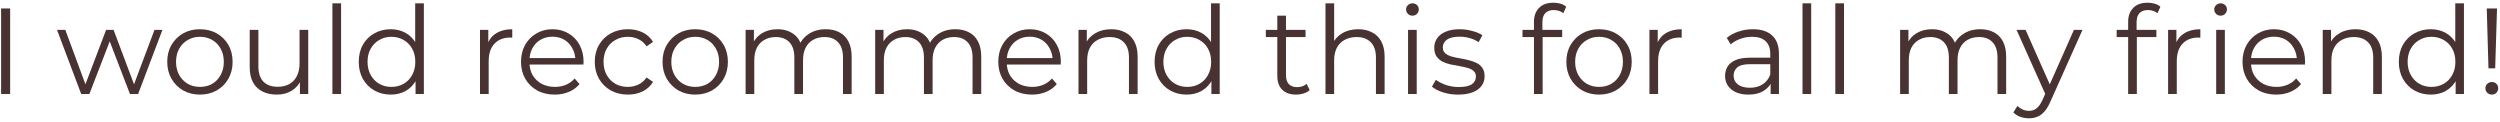 <svg width="266" height="13" viewBox="0 0 266 13" fill="none" xmlns="http://www.w3.org/2000/svg">
<path d="M0.118 10V0.9H1.08V10H0.118Z" fill="#483232"/>
<path d="M8.639 10L6.065 3.175H6.949L9.289 9.506H8.886L11.291 3.175H12.084L14.463 9.506H14.06L16.439 3.175H17.284L14.697 10H13.826L11.538 4.046H11.811L9.51 10H8.639Z" fill="#483232"/>
<path d="M21.265 10.065C20.607 10.065 20.013 9.917 19.485 9.623C18.965 9.319 18.553 8.908 18.25 8.388C17.946 7.859 17.794 7.257 17.794 6.581C17.794 5.896 17.946 5.294 18.25 4.774C18.553 4.254 18.965 3.846 19.485 3.552C20.005 3.257 20.598 3.11 21.265 3.11C21.942 3.11 22.54 3.257 23.059 3.552C23.588 3.846 24 4.254 24.294 4.774C24.598 5.294 24.75 5.896 24.75 6.581C24.75 7.257 24.598 7.859 24.294 8.388C24 8.908 23.588 9.319 23.059 9.623C22.531 9.917 21.933 10.065 21.265 10.065ZM21.265 9.246C21.759 9.246 22.197 9.137 22.578 8.921C22.96 8.695 23.259 8.383 23.476 7.985C23.701 7.577 23.814 7.109 23.814 6.581C23.814 6.043 23.701 5.575 23.476 5.177C23.259 4.778 22.96 4.47 22.578 4.254C22.197 4.028 21.764 3.916 21.279 3.916C20.793 3.916 20.36 4.028 19.979 4.254C19.597 4.47 19.294 4.778 19.069 5.177C18.843 5.575 18.73 6.043 18.73 6.581C18.73 7.109 18.843 7.577 19.069 7.985C19.294 8.383 19.597 8.695 19.979 8.921C20.36 9.137 20.789 9.246 21.265 9.246Z" fill="#483232"/>
<path d="M29.455 10.065C28.874 10.065 28.367 9.956 27.934 9.74C27.5 9.523 27.163 9.198 26.92 8.765C26.686 8.331 26.569 7.79 26.569 7.14V3.175H27.492V7.036C27.492 7.764 27.669 8.314 28.025 8.687C28.389 9.051 28.896 9.233 29.546 9.233C30.023 9.233 30.434 9.137 30.781 8.947C31.136 8.747 31.405 8.461 31.587 8.089C31.777 7.716 31.873 7.27 31.873 6.75V3.175H32.796V10H31.912V8.128L32.055 8.466C31.838 8.968 31.5 9.363 31.041 9.649C30.59 9.926 30.061 10.065 29.455 10.065Z" fill="#483232"/>
<path d="M35.368 10V0.354H36.291V10H35.368Z" fill="#483232"/>
<path d="M41.576 10.065C40.926 10.065 40.341 9.917 39.821 9.623C39.31 9.328 38.907 8.921 38.612 8.401C38.318 7.872 38.17 7.265 38.17 6.581C38.17 5.887 38.318 5.281 38.612 4.761C38.907 4.241 39.31 3.838 39.821 3.552C40.341 3.257 40.926 3.11 41.576 3.11C42.174 3.11 42.707 3.244 43.175 3.513C43.652 3.781 44.029 4.176 44.306 4.696C44.592 5.207 44.735 5.835 44.735 6.581C44.735 7.317 44.597 7.946 44.319 8.466C44.042 8.986 43.665 9.384 43.188 9.662C42.72 9.93 42.183 10.065 41.576 10.065ZM41.641 9.246C42.127 9.246 42.56 9.137 42.941 8.921C43.331 8.695 43.635 8.383 43.851 7.985C44.077 7.577 44.189 7.109 44.189 6.581C44.189 6.043 44.077 5.575 43.851 5.177C43.635 4.778 43.331 4.47 42.941 4.254C42.56 4.028 42.127 3.916 41.641 3.916C41.165 3.916 40.736 4.028 40.354 4.254C39.973 4.47 39.67 4.778 39.444 5.177C39.219 5.575 39.106 6.043 39.106 6.581C39.106 7.109 39.219 7.577 39.444 7.985C39.67 8.383 39.973 8.695 40.354 8.921C40.736 9.137 41.165 9.246 41.641 9.246ZM44.215 10V7.946L44.306 6.568L44.176 5.19V0.354H45.099V10H44.215Z" fill="#483232"/>
<path d="M51.072 10V3.175H51.956V5.034L51.865 4.709C52.056 4.189 52.377 3.794 52.827 3.526C53.278 3.248 53.837 3.11 54.504 3.11V4.007C54.47 4.007 54.435 4.007 54.4 4.007C54.366 3.998 54.331 3.994 54.296 3.994C53.577 3.994 53.014 4.215 52.606 4.657C52.199 5.09 51.995 5.71 51.995 6.516V10H51.072Z" fill="#483232"/>
<path d="M59.024 10.065C58.313 10.065 57.689 9.917 57.152 9.623C56.615 9.319 56.194 8.908 55.891 8.388C55.588 7.859 55.436 7.257 55.436 6.581C55.436 5.905 55.579 5.307 55.865 4.787C56.16 4.267 56.558 3.859 57.061 3.565C57.572 3.261 58.144 3.11 58.777 3.11C59.418 3.11 59.986 3.257 60.48 3.552C60.983 3.838 61.377 4.245 61.663 4.774C61.949 5.294 62.092 5.896 62.092 6.581C62.092 6.624 62.088 6.672 62.079 6.724C62.079 6.767 62.079 6.815 62.079 6.867H56.138V6.178H61.585L61.221 6.451C61.221 5.957 61.113 5.519 60.896 5.138C60.688 4.748 60.402 4.444 60.038 4.228C59.674 4.011 59.254 3.903 58.777 3.903C58.309 3.903 57.889 4.011 57.516 4.228C57.143 4.444 56.853 4.748 56.645 5.138C56.437 5.528 56.333 5.974 56.333 6.477V6.62C56.333 7.14 56.446 7.599 56.671 7.998C56.905 8.388 57.226 8.695 57.633 8.921C58.049 9.137 58.521 9.246 59.05 9.246C59.466 9.246 59.852 9.172 60.207 9.025C60.571 8.877 60.883 8.652 61.143 8.349L61.663 8.947C61.36 9.311 60.978 9.588 60.519 9.779C60.068 9.969 59.57 10.065 59.024 10.065Z" fill="#483232"/>
<path d="M66.805 10.065C66.129 10.065 65.522 9.917 64.985 9.623C64.456 9.319 64.04 8.908 63.737 8.388C63.433 7.859 63.282 7.257 63.282 6.581C63.282 5.896 63.433 5.294 63.737 4.774C64.04 4.254 64.456 3.846 64.985 3.552C65.522 3.257 66.129 3.11 66.805 3.11C67.385 3.11 67.91 3.222 68.378 3.448C68.846 3.673 69.214 4.011 69.483 4.462L68.794 4.93C68.56 4.583 68.269 4.327 67.923 4.163C67.576 3.998 67.199 3.916 66.792 3.916C66.306 3.916 65.869 4.028 65.479 4.254C65.089 4.47 64.781 4.778 64.556 5.177C64.33 5.575 64.218 6.043 64.218 6.581C64.218 7.118 64.33 7.586 64.556 7.985C64.781 8.383 65.089 8.695 65.479 8.921C65.869 9.137 66.306 9.246 66.792 9.246C67.199 9.246 67.576 9.163 67.923 8.999C68.269 8.834 68.56 8.583 68.794 8.245L69.483 8.713C69.214 9.155 68.846 9.493 68.378 9.727C67.91 9.952 67.385 10.065 66.805 10.065Z" fill="#483232"/>
<path d="M73.964 10.065C73.305 10.065 72.711 9.917 72.183 9.623C71.663 9.319 71.251 8.908 70.948 8.388C70.644 7.859 70.493 7.257 70.493 6.581C70.493 5.896 70.644 5.294 70.948 4.774C71.251 4.254 71.663 3.846 72.183 3.552C72.703 3.257 73.296 3.11 73.964 3.11C74.64 3.11 75.238 3.257 75.758 3.552C76.286 3.846 76.698 4.254 76.993 4.774C77.296 5.294 77.448 5.896 77.448 6.581C77.448 7.257 77.296 7.859 76.993 8.388C76.698 8.908 76.286 9.319 75.758 9.623C75.229 9.917 74.631 10.065 73.964 10.065ZM73.964 9.246C74.458 9.246 74.895 9.137 75.277 8.921C75.658 8.695 75.957 8.383 76.174 7.985C76.399 7.577 76.512 7.109 76.512 6.581C76.512 6.043 76.399 5.575 76.174 5.177C75.957 4.778 75.658 4.47 75.277 4.254C74.895 4.028 74.462 3.916 73.977 3.916C73.491 3.916 73.058 4.028 72.677 4.254C72.295 4.47 71.992 4.778 71.767 5.177C71.541 5.575 71.429 6.043 71.429 6.581C71.429 7.109 71.541 7.577 71.767 7.985C71.992 8.383 72.295 8.695 72.677 8.921C73.058 9.137 73.487 9.246 73.964 9.246Z" fill="#483232"/>
<path d="M87.86 3.11C88.415 3.11 88.896 3.218 89.303 3.435C89.719 3.643 90.04 3.963 90.265 4.397C90.499 4.83 90.616 5.376 90.616 6.035V10H89.693V6.126C89.693 5.406 89.52 4.865 89.173 4.501C88.835 4.128 88.354 3.942 87.73 3.942C87.262 3.942 86.855 4.041 86.508 4.241C86.17 4.431 85.906 4.713 85.715 5.086C85.533 5.45 85.442 5.892 85.442 6.412V10H84.519V6.126C84.519 5.406 84.346 4.865 83.999 4.501C83.652 4.128 83.167 3.942 82.543 3.942C82.084 3.942 81.681 4.041 81.334 4.241C80.987 4.431 80.719 4.713 80.528 5.086C80.346 5.45 80.255 5.892 80.255 6.412V10H79.332V3.175H80.216V5.021L80.073 4.696C80.281 4.202 80.615 3.816 81.074 3.539C81.542 3.253 82.092 3.11 82.725 3.11C83.392 3.11 83.96 3.279 84.428 3.617C84.896 3.946 85.199 4.444 85.338 5.112L84.974 4.969C85.173 4.414 85.524 3.968 86.027 3.63C86.538 3.283 87.149 3.11 87.86 3.11Z" fill="#483232"/>
<path d="M101.647 3.11C102.202 3.11 102.683 3.218 103.09 3.435C103.506 3.643 103.827 3.963 104.052 4.397C104.286 4.83 104.403 5.376 104.403 6.035V10H103.48V6.126C103.48 5.406 103.307 4.865 102.96 4.501C102.622 4.128 102.141 3.942 101.517 3.942C101.049 3.942 100.642 4.041 100.295 4.241C99.957 4.431 99.693 4.713 99.502 5.086C99.32 5.45 99.229 5.892 99.229 6.412V10H98.306V6.126C98.306 5.406 98.133 4.865 97.786 4.501C97.439 4.128 96.954 3.942 96.33 3.942C95.871 3.942 95.468 4.041 95.121 4.241C94.775 4.431 94.506 4.713 94.315 5.086C94.133 5.45 94.042 5.892 94.042 6.412V10H93.119V3.175H94.003V5.021L93.86 4.696C94.068 4.202 94.402 3.816 94.861 3.539C95.329 3.253 95.879 3.11 96.512 3.11C97.18 3.11 97.747 3.279 98.215 3.617C98.683 3.946 98.987 4.444 99.125 5.112L98.761 4.969C98.96 4.414 99.311 3.968 99.814 3.63C100.326 3.283 100.937 3.11 101.647 3.11Z" fill="#483232"/>
<path d="M109.805 10.065C109.095 10.065 108.471 9.917 107.933 9.623C107.396 9.319 106.976 8.908 106.672 8.388C106.369 7.859 106.217 7.257 106.217 6.581C106.217 5.905 106.36 5.307 106.646 4.787C106.941 4.267 107.34 3.859 107.842 3.565C108.354 3.261 108.926 3.11 109.558 3.11C110.2 3.11 110.767 3.257 111.261 3.552C111.764 3.838 112.158 4.245 112.444 4.774C112.73 5.294 112.873 5.896 112.873 6.581C112.873 6.624 112.869 6.672 112.86 6.724C112.86 6.767 112.86 6.815 112.86 6.867H106.919V6.178H112.366L112.002 6.451C112.002 5.957 111.894 5.519 111.677 5.138C111.469 4.748 111.183 4.444 110.819 4.228C110.455 4.011 110.035 3.903 109.558 3.903C109.09 3.903 108.67 4.011 108.297 4.228C107.925 4.444 107.634 4.748 107.426 5.138C107.218 5.528 107.114 5.974 107.114 6.477V6.62C107.114 7.14 107.227 7.599 107.452 7.998C107.686 8.388 108.007 8.695 108.414 8.921C108.83 9.137 109.303 9.246 109.831 9.246C110.247 9.246 110.633 9.172 110.988 9.025C111.352 8.877 111.664 8.652 111.924 8.349L112.444 8.947C112.141 9.311 111.76 9.588 111.3 9.779C110.85 9.969 110.351 10.065 109.805 10.065Z" fill="#483232"/>
<path d="M118.236 3.11C118.791 3.11 119.276 3.218 119.692 3.435C120.117 3.643 120.446 3.963 120.68 4.397C120.923 4.83 121.044 5.376 121.044 6.035V10H120.121V6.126C120.121 5.406 119.939 4.865 119.575 4.501C119.22 4.128 118.717 3.942 118.067 3.942C117.582 3.942 117.157 4.041 116.793 4.241C116.438 4.431 116.16 4.713 115.961 5.086C115.77 5.45 115.675 5.892 115.675 6.412V10H114.752V3.175H115.636V5.047L115.493 4.696C115.71 4.202 116.056 3.816 116.533 3.539C117.01 3.253 117.577 3.11 118.236 3.11Z" fill="#483232"/>
<path d="M126.254 10.065C125.604 10.065 125.019 9.917 124.499 9.623C123.988 9.328 123.585 8.921 123.29 8.401C122.996 7.872 122.848 7.265 122.848 6.581C122.848 5.887 122.996 5.281 123.29 4.761C123.585 4.241 123.988 3.838 124.499 3.552C125.019 3.257 125.604 3.11 126.254 3.11C126.852 3.11 127.385 3.244 127.853 3.513C128.33 3.781 128.707 4.176 128.984 4.696C129.27 5.207 129.413 5.835 129.413 6.581C129.413 7.317 129.275 7.946 128.997 8.466C128.72 8.986 128.343 9.384 127.866 9.662C127.398 9.93 126.861 10.065 126.254 10.065ZM126.319 9.246C126.805 9.246 127.238 9.137 127.619 8.921C128.009 8.695 128.313 8.383 128.529 7.985C128.755 7.577 128.867 7.109 128.867 6.581C128.867 6.043 128.755 5.575 128.529 5.177C128.313 4.778 128.009 4.47 127.619 4.254C127.238 4.028 126.805 3.916 126.319 3.916C125.843 3.916 125.414 4.028 125.032 4.254C124.651 4.47 124.348 4.778 124.122 5.177C123.897 5.575 123.784 6.043 123.784 6.581C123.784 7.109 123.897 7.577 124.122 7.985C124.348 8.383 124.651 8.695 125.032 8.921C125.414 9.137 125.843 9.246 126.319 9.246ZM128.893 10V7.946L128.984 6.568L128.854 5.19V0.354H129.777V10H128.893Z" fill="#483232"/>
<path d="M137.908 10.065C137.267 10.065 136.773 9.891 136.426 9.545C136.079 9.198 135.906 8.708 135.906 8.076V1.667H136.829V8.024C136.829 8.422 136.929 8.73 137.128 8.947C137.336 9.163 137.631 9.272 138.012 9.272C138.419 9.272 138.757 9.155 139.026 8.921L139.351 9.584C139.169 9.748 138.948 9.87 138.688 9.948C138.437 10.026 138.177 10.065 137.908 10.065ZM134.684 3.942V3.175H138.909V3.942H134.684Z" fill="#483232"/>
<path d="M144.515 3.11C145.07 3.11 145.555 3.218 145.971 3.435C146.396 3.643 146.725 3.963 146.959 4.397C147.202 4.83 147.323 5.376 147.323 6.035V10H146.4V6.126C146.4 5.406 146.218 4.865 145.854 4.501C145.499 4.128 144.996 3.942 144.346 3.942C143.861 3.942 143.436 4.041 143.072 4.241C142.717 4.431 142.44 4.713 142.24 5.086C142.05 5.45 141.954 5.892 141.954 6.412V10H141.031V0.354H141.954V5.047L141.772 4.696C141.989 4.202 142.336 3.816 142.812 3.539C143.289 3.253 143.857 3.11 144.515 3.11Z" fill="#483232"/>
<path d="M149.816 10V3.175H150.739V10H149.816ZM150.284 1.667C150.094 1.667 149.933 1.602 149.803 1.472C149.673 1.342 149.608 1.186 149.608 1.004C149.608 0.822 149.673 0.67 149.803 0.549C149.933 0.419 150.094 0.354 150.284 0.354C150.475 0.354 150.635 0.414 150.765 0.536C150.895 0.657 150.96 0.809 150.96 0.991C150.96 1.181 150.895 1.342 150.765 1.472C150.644 1.602 150.484 1.667 150.284 1.667Z" fill="#483232"/>
<path d="M155.141 10.065C154.577 10.065 154.044 9.987 153.542 9.831C153.039 9.666 152.645 9.462 152.359 9.22L152.775 8.492C153.052 8.7 153.407 8.882 153.841 9.038C154.274 9.185 154.729 9.259 155.206 9.259C155.856 9.259 156.324 9.159 156.61 8.96C156.896 8.752 157.039 8.479 157.039 8.141C157.039 7.889 156.956 7.694 156.792 7.556C156.636 7.408 156.428 7.3 156.168 7.231C155.908 7.153 155.617 7.088 155.297 7.036C154.976 6.984 154.655 6.923 154.335 6.854C154.023 6.784 153.737 6.685 153.477 6.555C153.217 6.416 153.004 6.23 152.84 5.996C152.684 5.762 152.606 5.45 152.606 5.06C152.606 4.687 152.71 4.353 152.918 4.059C153.126 3.764 153.429 3.534 153.828 3.37C154.235 3.196 154.729 3.11 155.31 3.11C155.752 3.11 156.194 3.17 156.636 3.292C157.078 3.404 157.442 3.556 157.728 3.747L157.325 4.488C157.021 4.28 156.696 4.132 156.35 4.046C156.003 3.95 155.656 3.903 155.31 3.903C154.694 3.903 154.239 4.011 153.945 4.228C153.659 4.436 153.516 4.704 153.516 5.034C153.516 5.294 153.594 5.497 153.75 5.645C153.914 5.792 154.127 5.909 154.387 5.996C154.655 6.074 154.946 6.139 155.258 6.191C155.578 6.243 155.895 6.308 156.207 6.386C156.527 6.455 156.818 6.555 157.078 6.685C157.346 6.806 157.559 6.984 157.715 7.218C157.879 7.443 157.962 7.742 157.962 8.115C157.962 8.513 157.849 8.86 157.624 9.155C157.407 9.441 157.086 9.666 156.662 9.831C156.246 9.987 155.739 10.065 155.141 10.065Z" fill="#483232"/>
<path d="M163.214 10V2.317C163.214 1.71 163.391 1.22 163.747 0.848C164.102 0.475 164.613 0.289 165.281 0.289C165.541 0.289 165.792 0.323 166.035 0.393C166.277 0.462 166.481 0.57 166.646 0.718L166.334 1.407C166.204 1.294 166.052 1.212 165.879 1.16C165.705 1.099 165.519 1.069 165.32 1.069C164.93 1.069 164.631 1.177 164.423 1.394C164.215 1.61 164.111 1.931 164.111 2.356V3.396L164.137 3.825V10H163.214ZM161.992 3.942V3.175H166.217V3.942H161.992Z" fill="#483232"/>
<path d="M170.131 10.065C169.472 10.065 168.878 9.917 168.35 9.623C167.83 9.319 167.418 8.908 167.115 8.388C166.811 7.859 166.66 7.257 166.66 6.581C166.66 5.896 166.811 5.294 167.115 4.774C167.418 4.254 167.83 3.846 168.35 3.552C168.87 3.257 169.463 3.11 170.131 3.11C170.807 3.11 171.405 3.257 171.925 3.552C172.453 3.846 172.865 4.254 173.16 4.774C173.463 5.294 173.615 5.896 173.615 6.581C173.615 7.257 173.463 7.859 173.16 8.388C172.865 8.908 172.453 9.319 171.925 9.623C171.396 9.917 170.798 10.065 170.131 10.065ZM170.131 9.246C170.625 9.246 171.062 9.137 171.444 8.921C171.825 8.695 172.124 8.383 172.341 7.985C172.566 7.577 172.679 7.109 172.679 6.581C172.679 6.043 172.566 5.575 172.341 5.177C172.124 4.778 171.825 4.47 171.444 4.254C171.062 4.028 170.629 3.916 170.144 3.916C169.658 3.916 169.225 4.028 168.844 4.254C168.462 4.47 168.159 4.778 167.934 5.177C167.708 5.575 167.596 6.043 167.596 6.581C167.596 7.109 167.708 7.577 167.934 7.985C168.159 8.383 168.462 8.695 168.844 8.921C169.225 9.137 169.654 9.246 170.131 9.246Z" fill="#483232"/>
<path d="M175.499 10V3.175H176.383V5.034L176.292 4.709C176.483 4.189 176.803 3.794 177.254 3.526C177.705 3.248 178.264 3.11 178.931 3.11V4.007C178.896 4.007 178.862 4.007 178.827 4.007C178.792 3.998 178.758 3.994 178.723 3.994C178.004 3.994 177.44 4.215 177.033 4.657C176.626 5.09 176.422 5.71 176.422 6.516V10H175.499Z" fill="#483232"/>
<path d="M188.396 10V8.492L188.357 8.245V5.723C188.357 5.142 188.193 4.696 187.863 4.384C187.543 4.072 187.062 3.916 186.42 3.916C185.978 3.916 185.558 3.989 185.159 4.137C184.761 4.284 184.423 4.479 184.145 4.722L183.729 4.033C184.076 3.738 184.492 3.513 184.977 3.357C185.463 3.192 185.974 3.11 186.511 3.11C187.395 3.11 188.076 3.331 188.552 3.773C189.038 4.206 189.28 4.869 189.28 5.762V10H188.396ZM186.043 10.065C185.532 10.065 185.086 9.982 184.704 9.818C184.332 9.644 184.046 9.41 183.846 9.116C183.647 8.812 183.547 8.466 183.547 8.076C183.547 7.72 183.63 7.4 183.794 7.114C183.968 6.819 184.245 6.585 184.626 6.412C185.016 6.23 185.536 6.139 186.186 6.139H188.539V6.828H186.212C185.554 6.828 185.094 6.945 184.834 7.179C184.583 7.413 184.457 7.703 184.457 8.05C184.457 8.44 184.609 8.752 184.912 8.986C185.216 9.22 185.64 9.337 186.186 9.337C186.706 9.337 187.153 9.22 187.525 8.986C187.907 8.743 188.184 8.396 188.357 7.946L188.565 8.583C188.392 9.033 188.089 9.393 187.655 9.662C187.231 9.93 186.693 10.065 186.043 10.065Z" fill="#483232"/>
<path d="M191.787 10V0.354H192.71V10H191.787Z" fill="#483232"/>
<path d="M195.278 10V0.354H196.201V10H195.278Z" fill="#483232"/>
<path d="M210.7 3.11C211.255 3.11 211.736 3.218 212.143 3.435C212.559 3.643 212.88 3.963 213.105 4.397C213.339 4.83 213.456 5.376 213.456 6.035V10H212.533V6.126C212.533 5.406 212.36 4.865 212.013 4.501C211.675 4.128 211.194 3.942 210.57 3.942C210.102 3.942 209.695 4.041 209.348 4.241C209.01 4.431 208.746 4.713 208.555 5.086C208.373 5.45 208.282 5.892 208.282 6.412V10H207.359V6.126C207.359 5.406 207.186 4.865 206.839 4.501C206.492 4.128 206.007 3.942 205.383 3.942C204.924 3.942 204.521 4.041 204.174 4.241C203.827 4.431 203.559 4.713 203.368 5.086C203.186 5.45 203.095 5.892 203.095 6.412V10H202.172V3.175H203.056V5.021L202.913 4.696C203.121 4.202 203.455 3.816 203.914 3.539C204.382 3.253 204.932 3.11 205.565 3.11C206.232 3.11 206.8 3.279 207.268 3.617C207.736 3.946 208.039 4.444 208.178 5.112L207.814 4.969C208.013 4.414 208.364 3.968 208.867 3.63C209.378 3.283 209.989 3.11 210.7 3.11Z" fill="#483232"/>
<path d="M215.884 12.587C215.563 12.587 215.256 12.535 214.961 12.431C214.675 12.327 214.428 12.171 214.22 11.963L214.649 11.274C214.822 11.438 215.009 11.564 215.208 11.651C215.416 11.746 215.646 11.794 215.897 11.794C216.2 11.794 216.46 11.707 216.677 11.534C216.902 11.369 217.115 11.075 217.314 10.65L217.756 9.649L217.86 9.506L220.668 3.175H221.578L218.159 10.819C217.968 11.261 217.756 11.612 217.522 11.872C217.297 12.132 217.05 12.314 216.781 12.418C216.512 12.53 216.213 12.587 215.884 12.587ZM217.704 10.195L214.558 3.175H215.52L218.302 9.441L217.704 10.195Z" fill="#483232"/>
<path d="M226.436 10V2.317C226.436 1.71 226.614 1.22 226.969 0.848C227.325 0.475 227.836 0.289 228.503 0.289C228.763 0.289 229.015 0.323 229.257 0.393C229.5 0.462 229.704 0.57 229.868 0.718L229.556 1.407C229.426 1.294 229.275 1.212 229.101 1.16C228.928 1.099 228.742 1.069 228.542 1.069C228.152 1.069 227.853 1.177 227.645 1.394C227.437 1.61 227.333 1.931 227.333 2.356V3.396L227.359 3.825V10H226.436ZM225.214 3.942V3.175H229.439V3.942H225.214Z" fill="#483232"/>
<path d="M230.686 10V3.175H231.57V5.034L231.479 4.709C231.669 4.189 231.99 3.794 232.441 3.526C232.891 3.248 233.45 3.11 234.118 3.11V4.007C234.083 4.007 234.048 4.007 234.014 4.007C233.979 3.998 233.944 3.994 233.91 3.994C233.19 3.994 232.627 4.215 232.22 4.657C231.812 5.09 231.609 5.71 231.609 6.516V10H230.686Z" fill="#483232"/>
<path d="M235.802 10V3.175H236.725V10H235.802ZM236.27 1.667C236.079 1.667 235.919 1.602 235.789 1.472C235.659 1.342 235.594 1.186 235.594 1.004C235.594 0.822 235.659 0.67 235.789 0.549C235.919 0.419 236.079 0.354 236.27 0.354C236.461 0.354 236.621 0.414 236.751 0.536C236.881 0.657 236.946 0.809 236.946 0.991C236.946 1.181 236.881 1.342 236.751 1.472C236.63 1.602 236.469 1.667 236.27 1.667Z" fill="#483232"/>
<path d="M242.192 10.065C241.481 10.065 240.857 9.917 240.32 9.623C239.783 9.319 239.362 8.908 239.059 8.388C238.756 7.859 238.604 7.257 238.604 6.581C238.604 5.905 238.747 5.307 239.033 4.787C239.328 4.267 239.726 3.859 240.229 3.565C240.74 3.261 241.312 3.11 241.945 3.11C242.586 3.11 243.154 3.257 243.648 3.552C244.151 3.838 244.545 4.245 244.831 4.774C245.117 5.294 245.26 5.896 245.26 6.581C245.26 6.624 245.256 6.672 245.247 6.724C245.247 6.767 245.247 6.815 245.247 6.867H239.306V6.178H244.753L244.389 6.451C244.389 5.957 244.281 5.519 244.064 5.138C243.856 4.748 243.57 4.444 243.206 4.228C242.842 4.011 242.422 3.903 241.945 3.903C241.477 3.903 241.057 4.011 240.684 4.228C240.311 4.444 240.021 4.748 239.813 5.138C239.605 5.528 239.501 5.974 239.501 6.477V6.62C239.501 7.14 239.614 7.599 239.839 7.998C240.073 8.388 240.394 8.695 240.801 8.921C241.217 9.137 241.689 9.246 242.218 9.246C242.634 9.246 243.02 9.172 243.375 9.025C243.739 8.877 244.051 8.652 244.311 8.349L244.831 8.947C244.528 9.311 244.146 9.588 243.687 9.779C243.236 9.969 242.738 10.065 242.192 10.065Z" fill="#483232"/>
<path d="M250.623 3.11C251.177 3.11 251.663 3.218 252.079 3.435C252.503 3.643 252.833 3.963 253.067 4.397C253.309 4.83 253.431 5.376 253.431 6.035V10H252.508V6.126C252.508 5.406 252.326 4.865 251.962 4.501C251.606 4.128 251.104 3.942 250.454 3.942C249.968 3.942 249.544 4.041 249.18 4.241C248.824 4.431 248.547 4.713 248.348 5.086C248.157 5.45 248.062 5.892 248.062 6.412V10H247.139V3.175H248.023V5.047L247.88 4.696C248.096 4.202 248.443 3.816 248.92 3.539C249.396 3.253 249.964 3.11 250.623 3.11Z" fill="#483232"/>
<path d="M258.641 10.065C257.991 10.065 257.406 9.917 256.886 9.623C256.375 9.328 255.972 8.921 255.677 8.401C255.382 7.872 255.235 7.265 255.235 6.581C255.235 5.887 255.382 5.281 255.677 4.761C255.972 4.241 256.375 3.838 256.886 3.552C257.406 3.257 257.991 3.11 258.641 3.11C259.239 3.11 259.772 3.244 260.24 3.513C260.717 3.781 261.094 4.176 261.371 4.696C261.657 5.207 261.8 5.835 261.8 6.581C261.8 7.317 261.661 7.946 261.384 8.466C261.107 8.986 260.73 9.384 260.253 9.662C259.785 9.93 259.248 10.065 258.641 10.065ZM258.706 9.246C259.191 9.246 259.625 9.137 260.006 8.921C260.396 8.695 260.699 8.383 260.916 7.985C261.141 7.577 261.254 7.109 261.254 6.581C261.254 6.043 261.141 5.575 260.916 5.177C260.699 4.778 260.396 4.47 260.006 4.254C259.625 4.028 259.191 3.916 258.706 3.916C258.229 3.916 257.8 4.028 257.419 4.254C257.038 4.47 256.734 4.778 256.509 5.177C256.284 5.575 256.171 6.043 256.171 6.581C256.171 7.109 256.284 7.577 256.509 7.985C256.734 8.383 257.038 8.695 257.419 8.921C257.8 9.137 258.229 9.246 258.706 9.246ZM261.28 10V7.946L261.371 6.568L261.241 5.19V0.354H262.164V10H261.28Z" fill="#483232"/>
<path d="M264.773 7.27L264.591 0.9H265.683L265.488 7.27H264.773ZM265.137 10.065C264.947 10.065 264.782 10 264.643 9.87C264.513 9.731 264.448 9.571 264.448 9.389C264.448 9.198 264.513 9.042 264.643 8.921C264.782 8.791 264.947 8.726 265.137 8.726C265.337 8.726 265.497 8.791 265.618 8.921C265.748 9.042 265.813 9.198 265.813 9.389C265.813 9.571 265.748 9.731 265.618 9.87C265.497 10 265.337 10.065 265.137 10.065Z" fill="#483232"/>
</svg>
